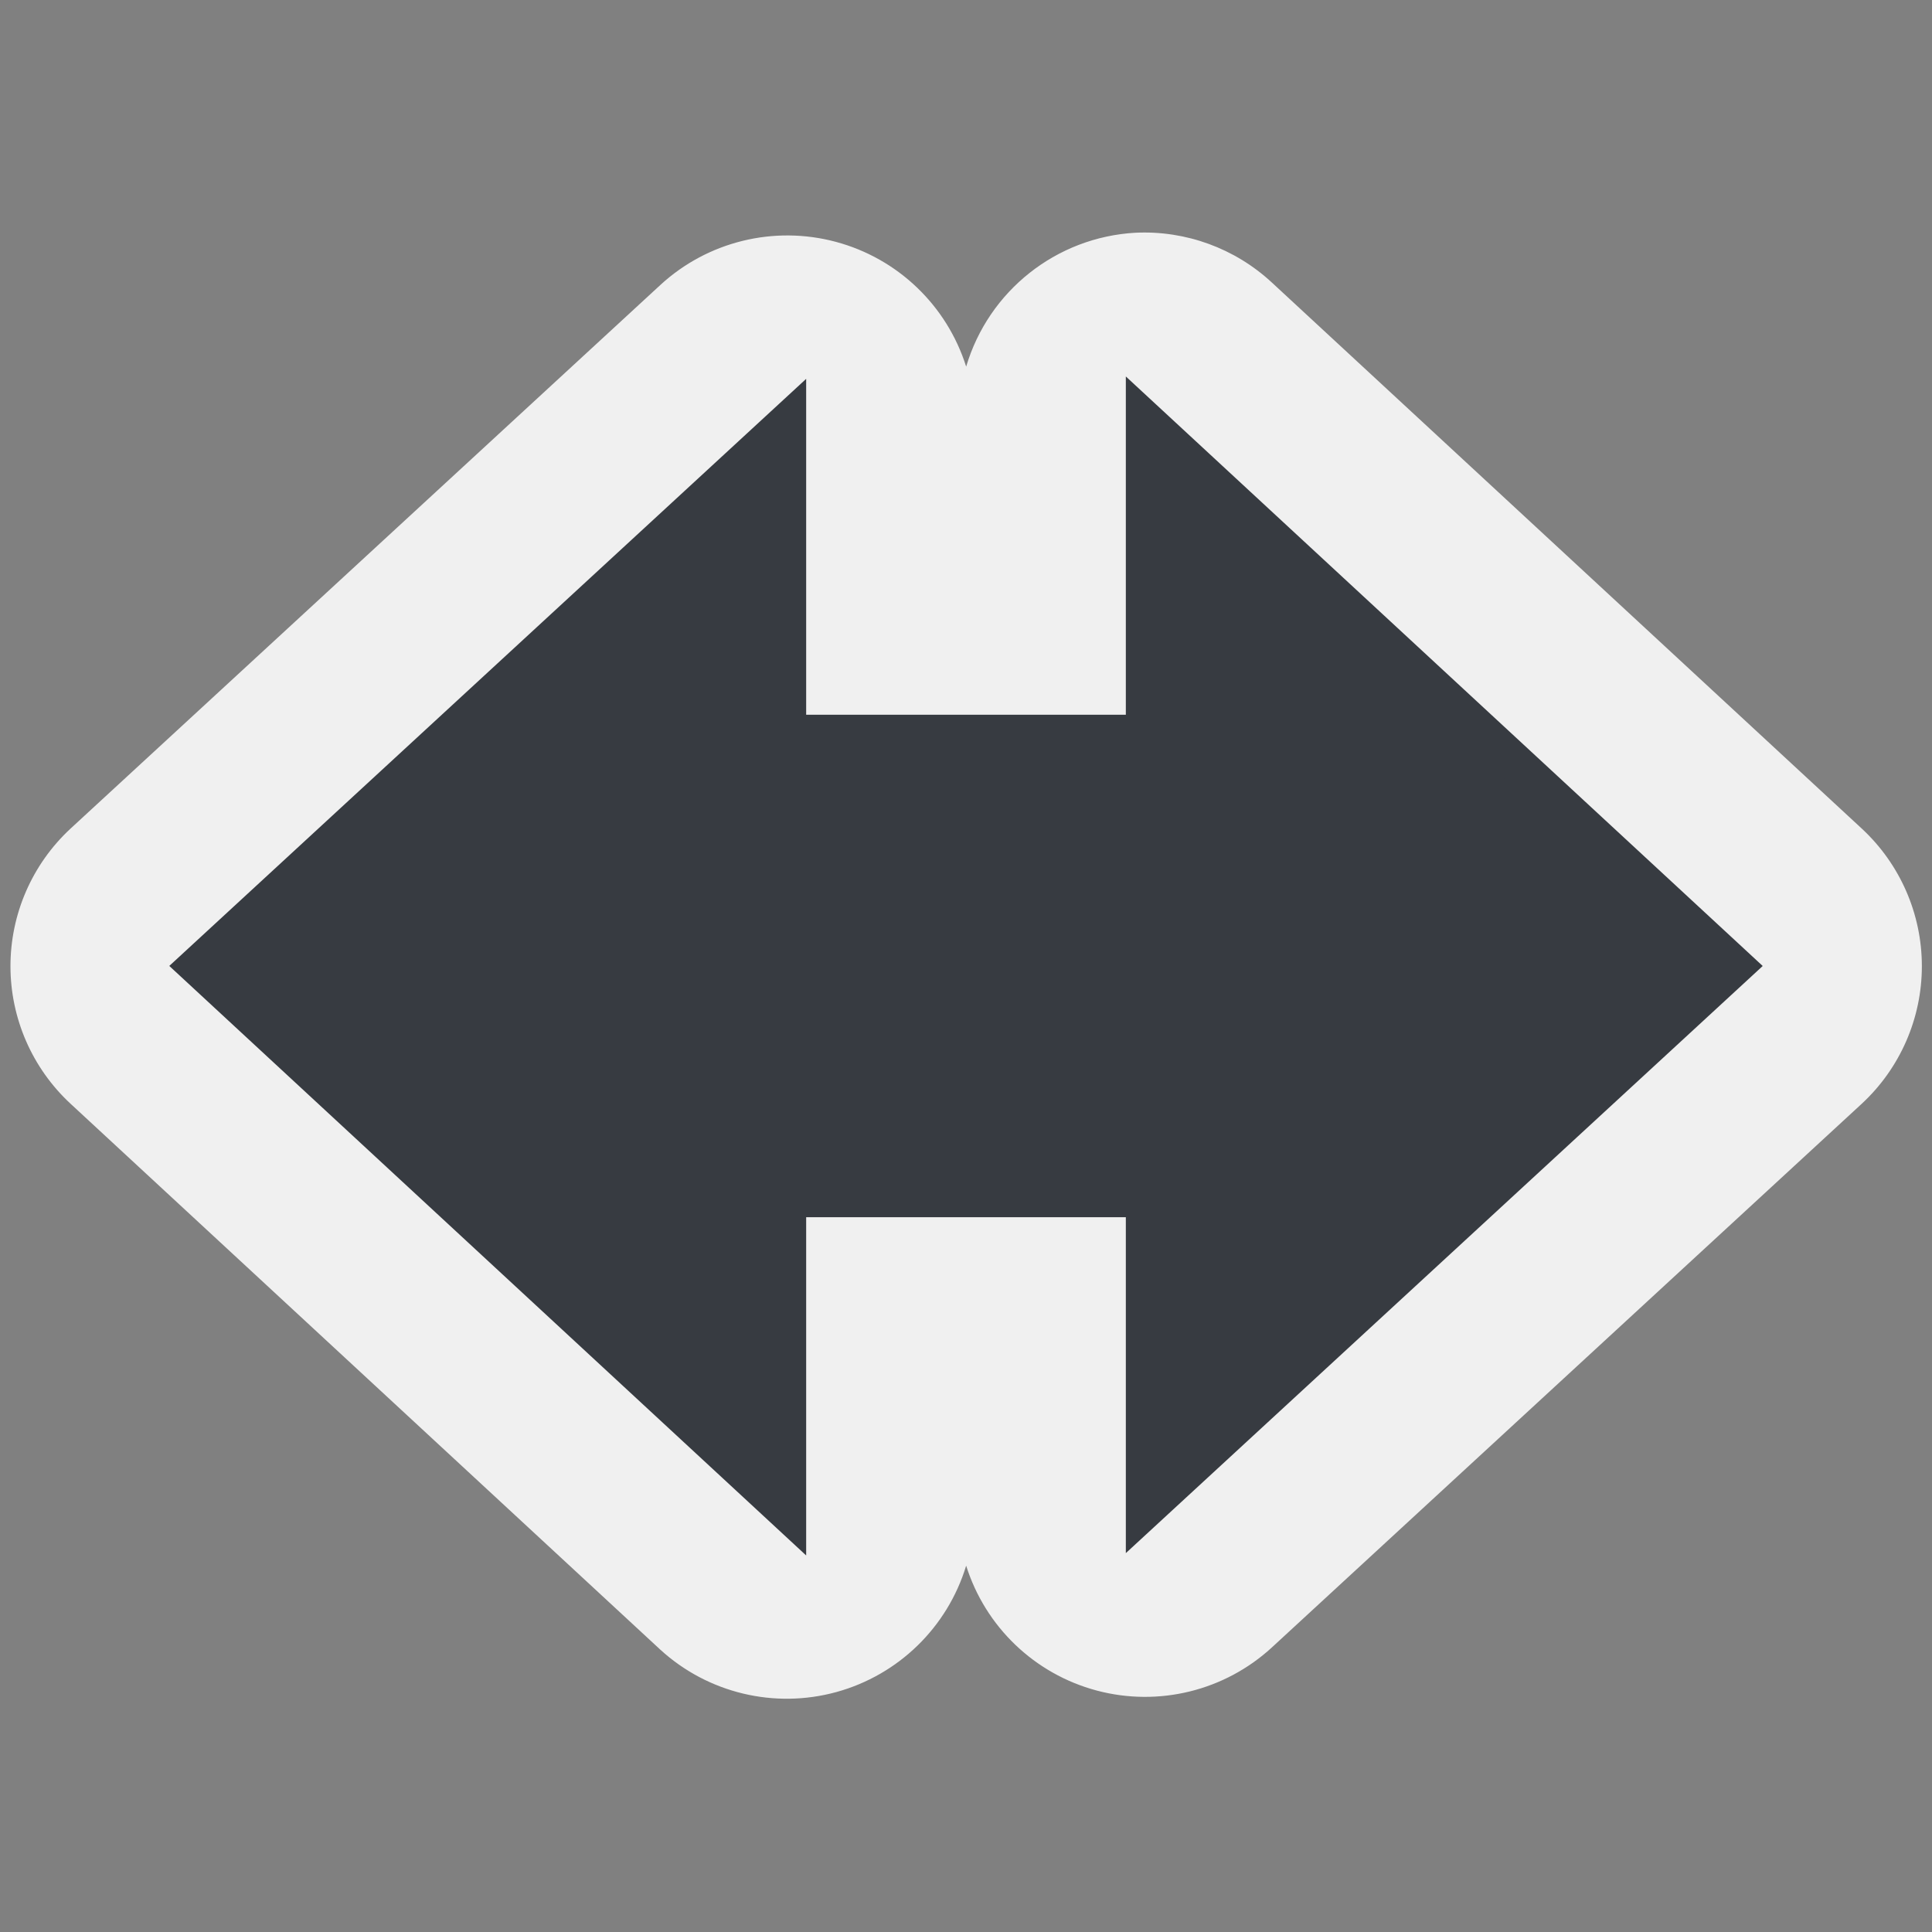 <?xml version="1.0" encoding="UTF-8" standalone="no"?>
<!-- Created with Inkscape (http://www.inkscape.org/) -->
<svg
   xmlns:dc="http://purl.org/dc/elements/1.1/"
   xmlns:cc="http://creativecommons.org/ns#"
   xmlns:rdf="http://www.w3.org/1999/02/22-rdf-syntax-ns#"
   xmlns:svg="http://www.w3.org/2000/svg"
   xmlns="http://www.w3.org/2000/svg"
   xmlns:sodipodi="http://sodipodi.sourceforge.net/DTD/sodipodi-0.dtd"
   xmlns:inkscape="http://www.inkscape.org/namespaces/inkscape"
   width="48"
   height="48"
   id="svg2"
   sodipodi:version="0.32"
   inkscape:version="0.46"
   version="1.0"
   sodipodi:docbase="/home/christof/themes_and_icons/meinICONtheme/BRIT ICONS/scalable/actions"
   sodipodi:docname="object-flip-horizontal.svg"
   inkscape:export-filename="/home/lapo/Desktop/rotate.png"
   inkscape:export-xdpi="90"
   inkscape:export-ydpi="90"
   inkscape:output_extension="org.inkscape.output.svg.inkscape">
  <rect width="100%" height="100%" fill="#808080" stroke="none"/>
  <defs
     id="defs4">
    <inkscape:perspective
       sodipodi:type="inkscape:persp3d"
       inkscape:vp_x="0 : 24 : 1"
       inkscape:vp_y="0 : 1000 : 0"
       inkscape:vp_z="48 : 24 : 1"
       inkscape:persp3d-origin="24 : 16 : 1"
       id="perspective14" />
    <linearGradient
       id="linearGradient3252">
      <stop
         id="stop3254"
         offset="0"
         style="stop-color:#fcaf3e;stop-opacity:1" />
      <stop
         style="stop-color:#ffcf82;stop-opacity:1;"
         offset="0.249"
         id="stop3258" />
      <stop
         id="stop3260"
         offset="0.609"
         style="stop-color:#fcaf3e;stop-opacity:1;" />
      <stop
         id="stop3256"
         offset="1"
         style="stop-color:white;stop-opacity:1;" />
    </linearGradient>
  </defs>
  <sodipodi:namedview
     id="base"
     pagecolor="#f0f0f0"
     bordercolor="#afafaf"
     borderopacity="1"
     inkscape:pageopacity="0.0"
     inkscape:pageshadow="2"
     inkscape:zoom="8"
     inkscape:cx="2.93441"
     inkscape:cy="23.124658"
     inkscape:document-units="px"
     inkscape:current-layer="layer1"
     width="48px"
     height="48px"
     inkscape:showpageshadow="false"
     borderlayer="true"
     inkscape:window-width="1680"
     inkscape:window-height="1000"
     inkscape:window-x="0"
     inkscape:window-y="25"
     showgrid="false"
     showguides="true"
     showborder="true"
     inkscape:guide-bbox="true"
     inkscape:grid-points="true">
    <inkscape:grid
       id="GridFromPre046Settings"
       type="xygrid"
       originx="0px"
       originy="0px"
       spacingx="0.5px"
       spacingy="0.5px"
       color="#0000ff"
       empcolor="#0000ff"
       opacity="0.2"
       empopacity="0.4"
       empspacing="2" />
  </sodipodi:namedview>
  <g
     inkscape:label="Livello 1"
     inkscape:groupmode="layer"
     id="layer1"
     style="display:inline">
    <path
       sodipodi:type="inkscape:offset"
       inkscape:radius="4.9450102"
       inkscape:original="M 28.71875 9.59375 L 28.71875 17.875 L 19.28125 17.875 L 19.28125 9.65625 L 3.71875 24 L 19.28125 38.40625 L 19.28125 30.125 L 28.71875 30.125 L 28.71875 38.34375 L 44.28125 24 L 28.71875 9.59375 z "
       style="fill:#f0f0f0;fill-opacity:1;fill-rule:nonzero;stroke:none;stroke-width:1;stroke-linecap:round;stroke-linejoin:miter;marker:none;marker-start:none;marker-mid:none;marker-end:none;stroke-miterlimit:4;stroke-dasharray:none;stroke-dashoffset:1.4;stroke-opacity:1;visibility:visible;display:inline;overflow:visible"
       id="path3159"
       d="M 28.469,4.656 C 26.383,4.771 24.594,6.185 24,8.188 C 23.492,6.574 22.195,5.333 20.561,4.896 C 18.927,4.459 17.183,4.887 15.938,6.031 L 0.375,20.375 C -0.633,21.311 -1.206,22.624 -1.206,24 C -1.206,25.376 -0.633,26.689 0.375,27.625 L 15.938,42.031 C 17.192,43.174 18.944,43.594 20.58,43.144 C 22.216,42.693 23.507,41.436 24,39.812 C 24.508,41.426 25.805,42.667 27.439,43.104 C 29.073,43.541 30.817,43.113 32.062,41.969 L 47.625,27.625 C 48.633,26.689 49.206,25.376 49.206,24 C 49.206,22.624 48.633,21.311 47.625,20.375 L 32.062,5.969 C 31.089,5.067 29.794,4.594 28.469,4.656 z"
       transform="matrix(0.942,0,0,0.942,1.396,1.396)" />
    <path
       style="fill:#373b41;fill-opacity:1;fill-rule:nonzero;stroke:#373b41;stroke-width:0.942;stroke-linecap:round;stroke-linejoin:miter;marker:none;marker-start:none;marker-mid:none;marker-end:none;stroke-miterlimit:4;stroke-dasharray:none;stroke-dashoffset:1.4;stroke-opacity:1;visibility:visible;display:inline;overflow:visible"
       d="M 28.442,10.431 L 28.442,18.228 L 19.558,18.228 L 19.558,10.487 L 4.9,23.999 L 19.558,37.567 L 19.558,29.77 L 28.442,29.77 L 28.442,37.512 L 43.1,23.999 L 28.442,10.431 z"
       id="path3390" />
  </g>
</svg>
